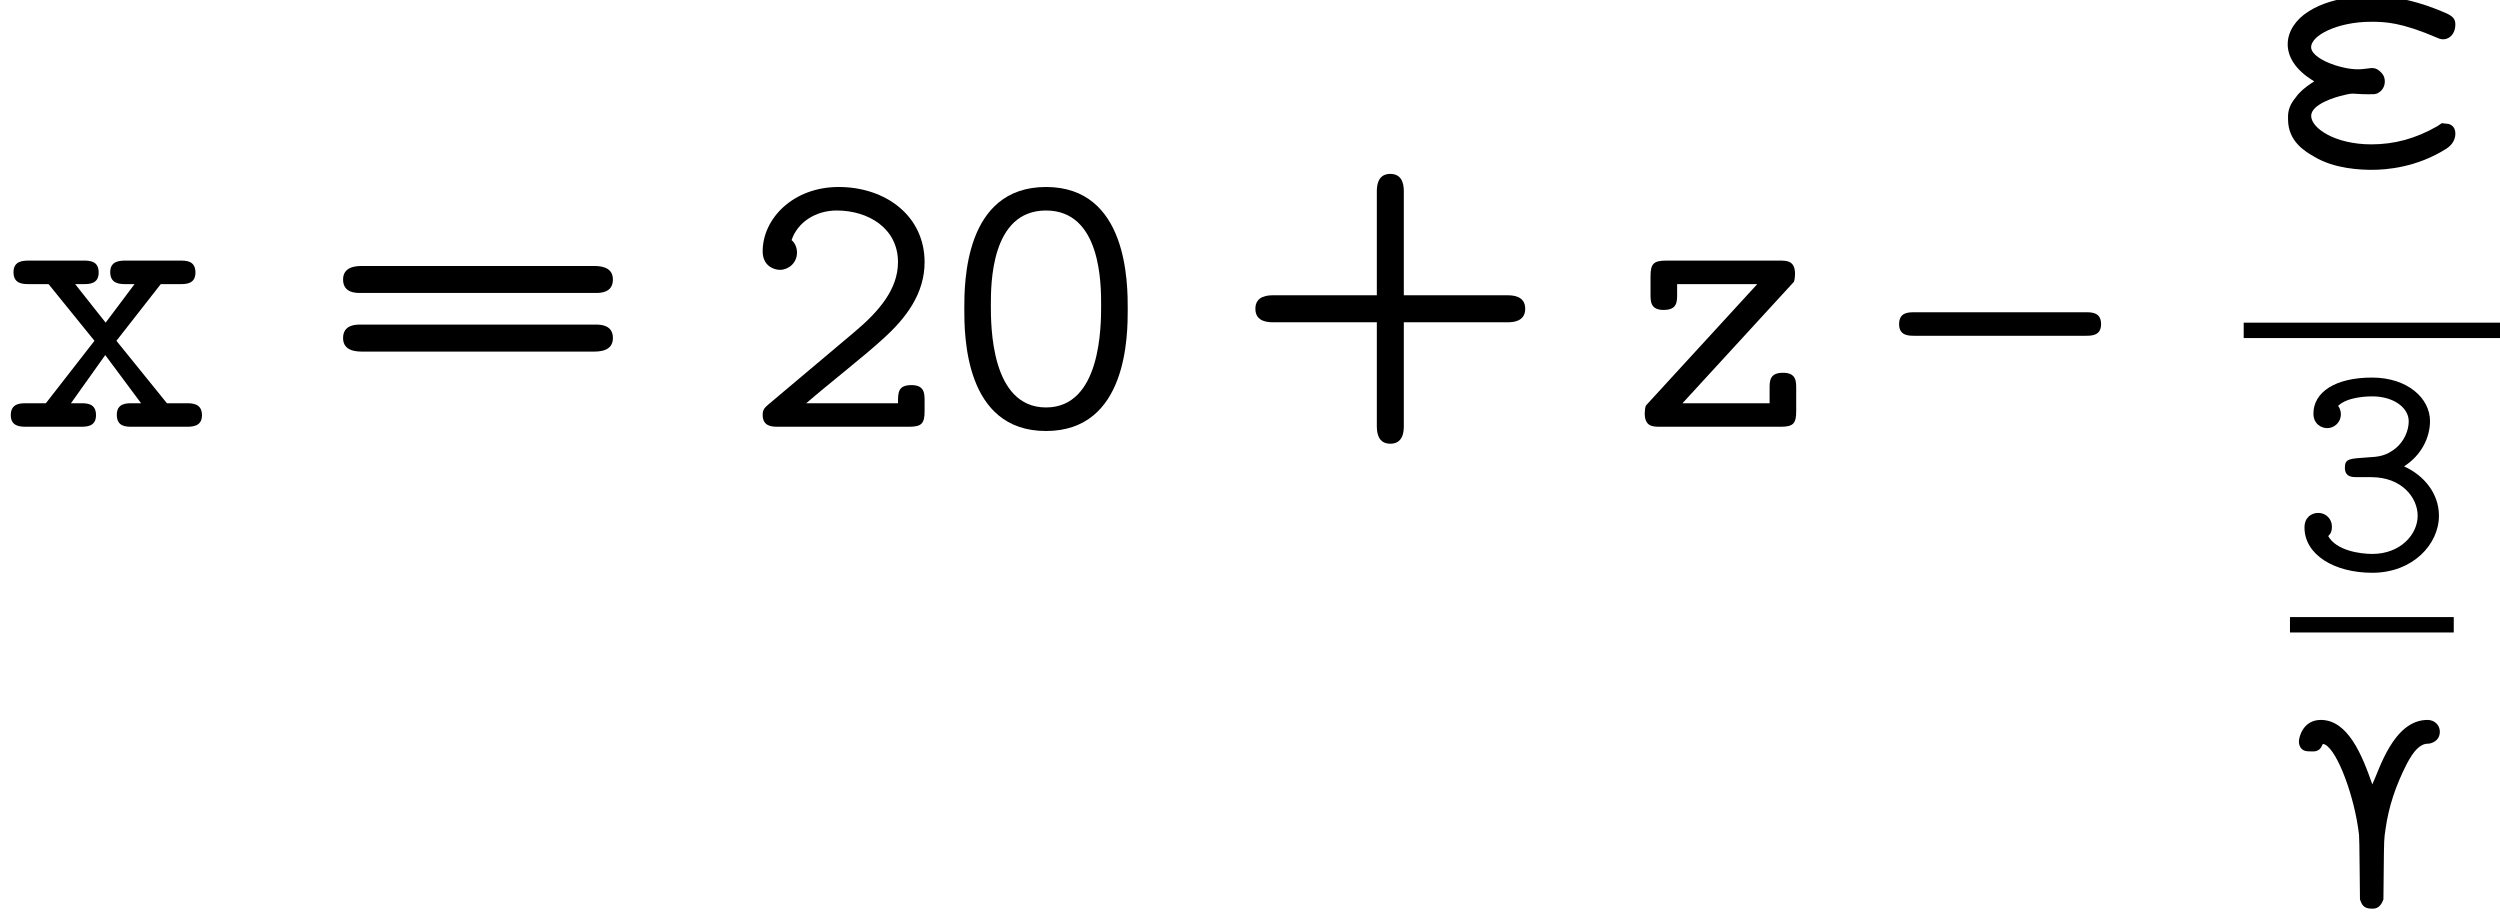 <?xml version='1.0' encoding='UTF-8'?>
<!-- This file was generated by dvisvgm 3.2.2 -->
<svg version='1.1' xmlns='http://www.w3.org/2000/svg' xmlns:xlink='http://www.w3.org/1999/xlink' width='64.611pt' height='23.844pt' viewBox='138.952 -23.844 64.611 23.844'>
<defs>
<path id='g0-103' d='M.231-2.909C.231-2.829 .255-2.766 .303-2.718C.367-2.662 .406-2.654 .542-2.654C.606-2.654 .757-2.63 .829-2.805C.845-2.853 .853-2.853 .909-2.829C1.235-2.654 1.674-1.474 1.785-.494C1.793-.391 1.793-.239 1.801 .399L1.809 1.172C1.849 1.275 1.881 1.411 2.112 1.411C2.168 1.411 2.327 1.427 2.415 1.172L2.423 .414C2.431-.375 2.431-.399 2.471-.654C2.55-1.219 2.726-1.753 3.013-2.319C3.204-2.686 3.371-2.853 3.571-2.853C3.634-2.853 3.873-2.909 3.873-3.164C3.873-3.332 3.738-3.467 3.555-3.467C2.67-3.467 2.303-2.16 2.128-1.801C1.865-2.558 1.498-3.467 .797-3.467C.343-3.467 .231-3.029 .231-2.909Z'/>
<use id='g3-21' xlink:href='#g2-21' transform='scale(1.25)'/>
<use id='g3-43' xlink:href='#g2-43' transform='scale(1.25)'/>
<use id='g3-48' xlink:href='#g2-48' transform='scale(1.25)'/>
<use id='g3-50' xlink:href='#g2-50' transform='scale(1.25)'/>
<use id='g3-61' xlink:href='#g2-61' transform='scale(1.25)'/>
<use id='g3-120' xlink:href='#g2-120' transform='scale(1.25)'/>
<use id='g3-122' xlink:href='#g2-122' transform='scale(1.25)'/>
<path id='g1-101' d='M4.503-1.096L4.423-1.106L4.304-1.026C3.746-.707 3.198-.558 2.6-.558C1.664-.558 1.046-.976 1.046-1.295C1.046-1.594 1.674-1.783 1.863-1.823C2.162-1.903 2.102-1.853 2.531-1.853C2.68-1.853 2.69-1.853 2.75-1.873C2.879-1.933 2.949-2.052 2.949-2.182C2.949-2.321 2.879-2.391 2.849-2.421C2.58-2.69 2.501-2.341 1.674-2.6C1.305-2.72 1.066-2.889 1.046-3.049C1.016-3.367 1.724-3.726 2.59-3.726C2.959-3.726 3.367-3.716 4.314-3.308C4.533-3.198 4.772-3.357 4.772-3.656C4.772-3.786 4.722-3.856 4.563-3.935C4.075-4.154 3.567-4.304 3.068-4.374C2.67-4.403 1.664-4.443 .966-3.985C.339-3.587 .139-2.78 1.116-2.192C1.136-2.192 1.126-2.182 1.056-2.142C.877-2.022 .747-1.913 .648-1.773C.428-1.514 .448-1.315 .448-1.205C.448-.628 .897-.369 1.126-.239C1.654 .08 2.341 .1 2.62 .1C2.989 .1 3.776 .04 4.543-.448C4.603-.488 4.772-.608 4.772-.837C4.772-.936 4.732-1.096 4.503-1.096Z'/>
<path id='g2-21' d='M4.176-2.12C4.176-2.367 3.985-2.367 3.858-2.367H.319C.191-2.367 0-2.367 0-2.12C0-1.881 .199-1.881 .319-1.881H3.858C3.977-1.881 4.176-1.881 4.176-2.12Z'/>
<path id='g2-43' d='M6.041-2.439C6.041-2.718 5.762-2.718 5.667-2.718H3.531V-4.854C3.531-4.949 3.531-5.228 3.252-5.228S2.973-4.949 2.973-4.854V-2.718H.837C.741-2.718 .462-2.718 .462-2.439S.741-2.16 .837-2.16H2.973V-.024C2.973 .072 2.973 .351 3.252 .351S3.531 .072 3.531-.024V-2.16H5.667C5.762-2.16 6.041-2.16 6.041-2.439Z'/>
<path id='g2-48' d='M3.778-2.431C3.778-2.965 3.778-4.957 2.088-4.957S.399-2.965 .399-2.439C.399-1.905 .399 .088 2.088 .088S3.778-1.905 3.778-2.431ZM3.228-2.511C3.228-2.088 3.228-.399 2.088-.399S.948-2.088 .948-2.511C.948-2.949 .948-4.471 2.088-4.471S3.228-2.949 3.228-2.511Z'/>
<path id='g2-50' d='M3.762-.327V-.534C3.762-.685 3.762-.861 3.491-.861C3.212-.861 3.212-.709 3.212-.486H1.315C1.785-.893 2.55-1.49 2.893-1.809C3.395-2.256 3.762-2.766 3.762-3.403C3.762-4.36 2.957-4.957 1.985-4.957C1.044-4.957 .414-4.304 .414-3.626C.414-3.332 .638-3.244 .773-3.244C.94-3.244 1.124-3.379 1.124-3.602C1.124-3.698 1.084-3.802 1.012-3.858C1.132-4.224 1.506-4.471 1.945-4.471C2.598-4.471 3.212-4.105 3.212-3.403C3.212-2.845 2.821-2.383 2.295-1.945L.534-.462C.462-.399 .414-.359 .414-.247C.414 0 .614 0 .741 0H3.443C3.706 0 3.762-.072 3.762-.327Z'/>
<path id='g2-51' d='M3.826-1.387C3.826-1.953 3.451-2.423 2.925-2.662C3.371-2.949 3.595-3.403 3.595-3.834C3.595-4.423 3.013-4.957 2.096-4.957C1.14-4.957 .582-4.575 .582-4.025C.582-3.762 .781-3.65 .94-3.65C1.108-3.65 1.291-3.786 1.291-4.009C1.291-4.121 1.243-4.2 1.219-4.224C1.467-4.471 2.032-4.471 2.104-4.471C2.646-4.471 3.045-4.184 3.045-3.826C3.045-3.587 2.925-3.308 2.71-3.132C2.455-2.925 2.256-2.909 1.969-2.893C1.514-2.861 1.395-2.861 1.395-2.63C1.395-2.383 1.586-2.383 1.714-2.383H2.08C2.869-2.383 3.276-1.849 3.276-1.387C3.276-.901 2.829-.399 2.104-.399C1.785-.399 1.172-.486 .964-.861C1.004-.901 1.06-.948 1.06-1.108C1.06-1.299 .909-1.459 .709-1.459C.526-1.459 .351-1.339 .351-1.084C.351-.375 1.124 .088 2.104 .088C3.148 .088 3.826-.646 3.826-1.387Z'/>
<path id='g2-61' d='M6.041-3.045C6.041-3.324 5.746-3.324 5.635-3.324H.869C.757-3.324 .462-3.324 .462-3.045S.725-2.766 .821-2.766H5.683C5.778-2.766 6.041-2.766 6.041-3.045ZM6.041-1.833C6.041-2.112 5.778-2.112 5.683-2.112H.821C.725-2.112 .462-2.112 .462-1.833S.757-1.554 .869-1.554H5.635C5.746-1.554 6.041-1.554 6.041-1.833Z'/>
<path id='g2-120' d='M4.176-.239C4.176-.486 3.969-.486 3.85-.486H3.451L2.407-1.777L3.324-2.949H3.722C3.842-2.949 4.041-2.949 4.041-3.188C4.041-3.435 3.85-3.435 3.722-3.435H2.606C2.487-3.435 2.279-3.435 2.279-3.196C2.279-2.949 2.487-2.949 2.606-2.949H2.782L2.184-2.152L1.554-2.949H1.722C1.841-2.949 2.04-2.949 2.04-3.188C2.04-3.435 1.849-3.435 1.722-3.435H.606C.486-3.435 .279-3.435 .279-3.196C.279-2.949 .478-2.949 .606-2.949H1.004L1.953-1.777L.948-.486H.55C.422-.486 .223-.486 .223-.239C.223 0 .43 0 .55 0H1.666C1.785 0 1.985 0 1.985-.239C1.985-.486 1.793-.486 1.666-.486H1.467L2.176-1.482L2.917-.486H2.734C2.614-.486 2.415-.486 2.415-.247C2.415 0 2.606 0 2.734 0H3.85C3.969 0 4.176 0 4.176-.239Z'/>
<path id='g2-122' d='M3.363-.327V-.789C3.363-.94 3.363-1.116 3.092-1.116C2.813-1.116 2.813-.948 2.813-.789V-.486H1.012L3.316-2.997C3.332-3.037 3.339-3.116 3.339-3.156C3.339-3.435 3.172-3.435 3.013-3.435H.677C.414-3.435 .351-3.371 .351-3.108V-2.742C.351-2.59 .351-2.415 .622-2.415C.901-2.415 .901-2.582 .901-2.742V-2.949H2.558L.255-.438C.239-.399 .231-.319 .231-.279C.231 0 .399 0 .558 0H3.045C3.308 0 3.363-.072 3.363-.327Z'/>
</defs>
<g id='page1'>
<use x='138.952' y='-12.815' xlink:href='#g3-120'/>
<use x='147.241' y='-12.815' xlink:href='#g3-61'/>
<use x='158.145' y='-12.815' xlink:href='#g3-50'/>
<use x='163.375' y='-12.815' xlink:href='#g3-48'/>
<use x='170.819' y='-12.815' xlink:href='#g3-43'/>
<use x='181.17' y='-12.815' xlink:href='#g3-122'/>
<use x='188.033' y='-12.815' xlink:href='#g3-21'/>
<use x='197.637' y='-19.555' xlink:href='#g1-101'/>
<rect x='196.939' y='-15.505' height='.398' width='6.624'/>
<use x='198.159' y='-9.129' xlink:href='#g2-51'/>
<rect x='198.135' y='-7.896' height='.398' width='4.233'/>
<use x='198.135' y='-1.771' xlink:href='#g0-103'/>
</g>
</svg>